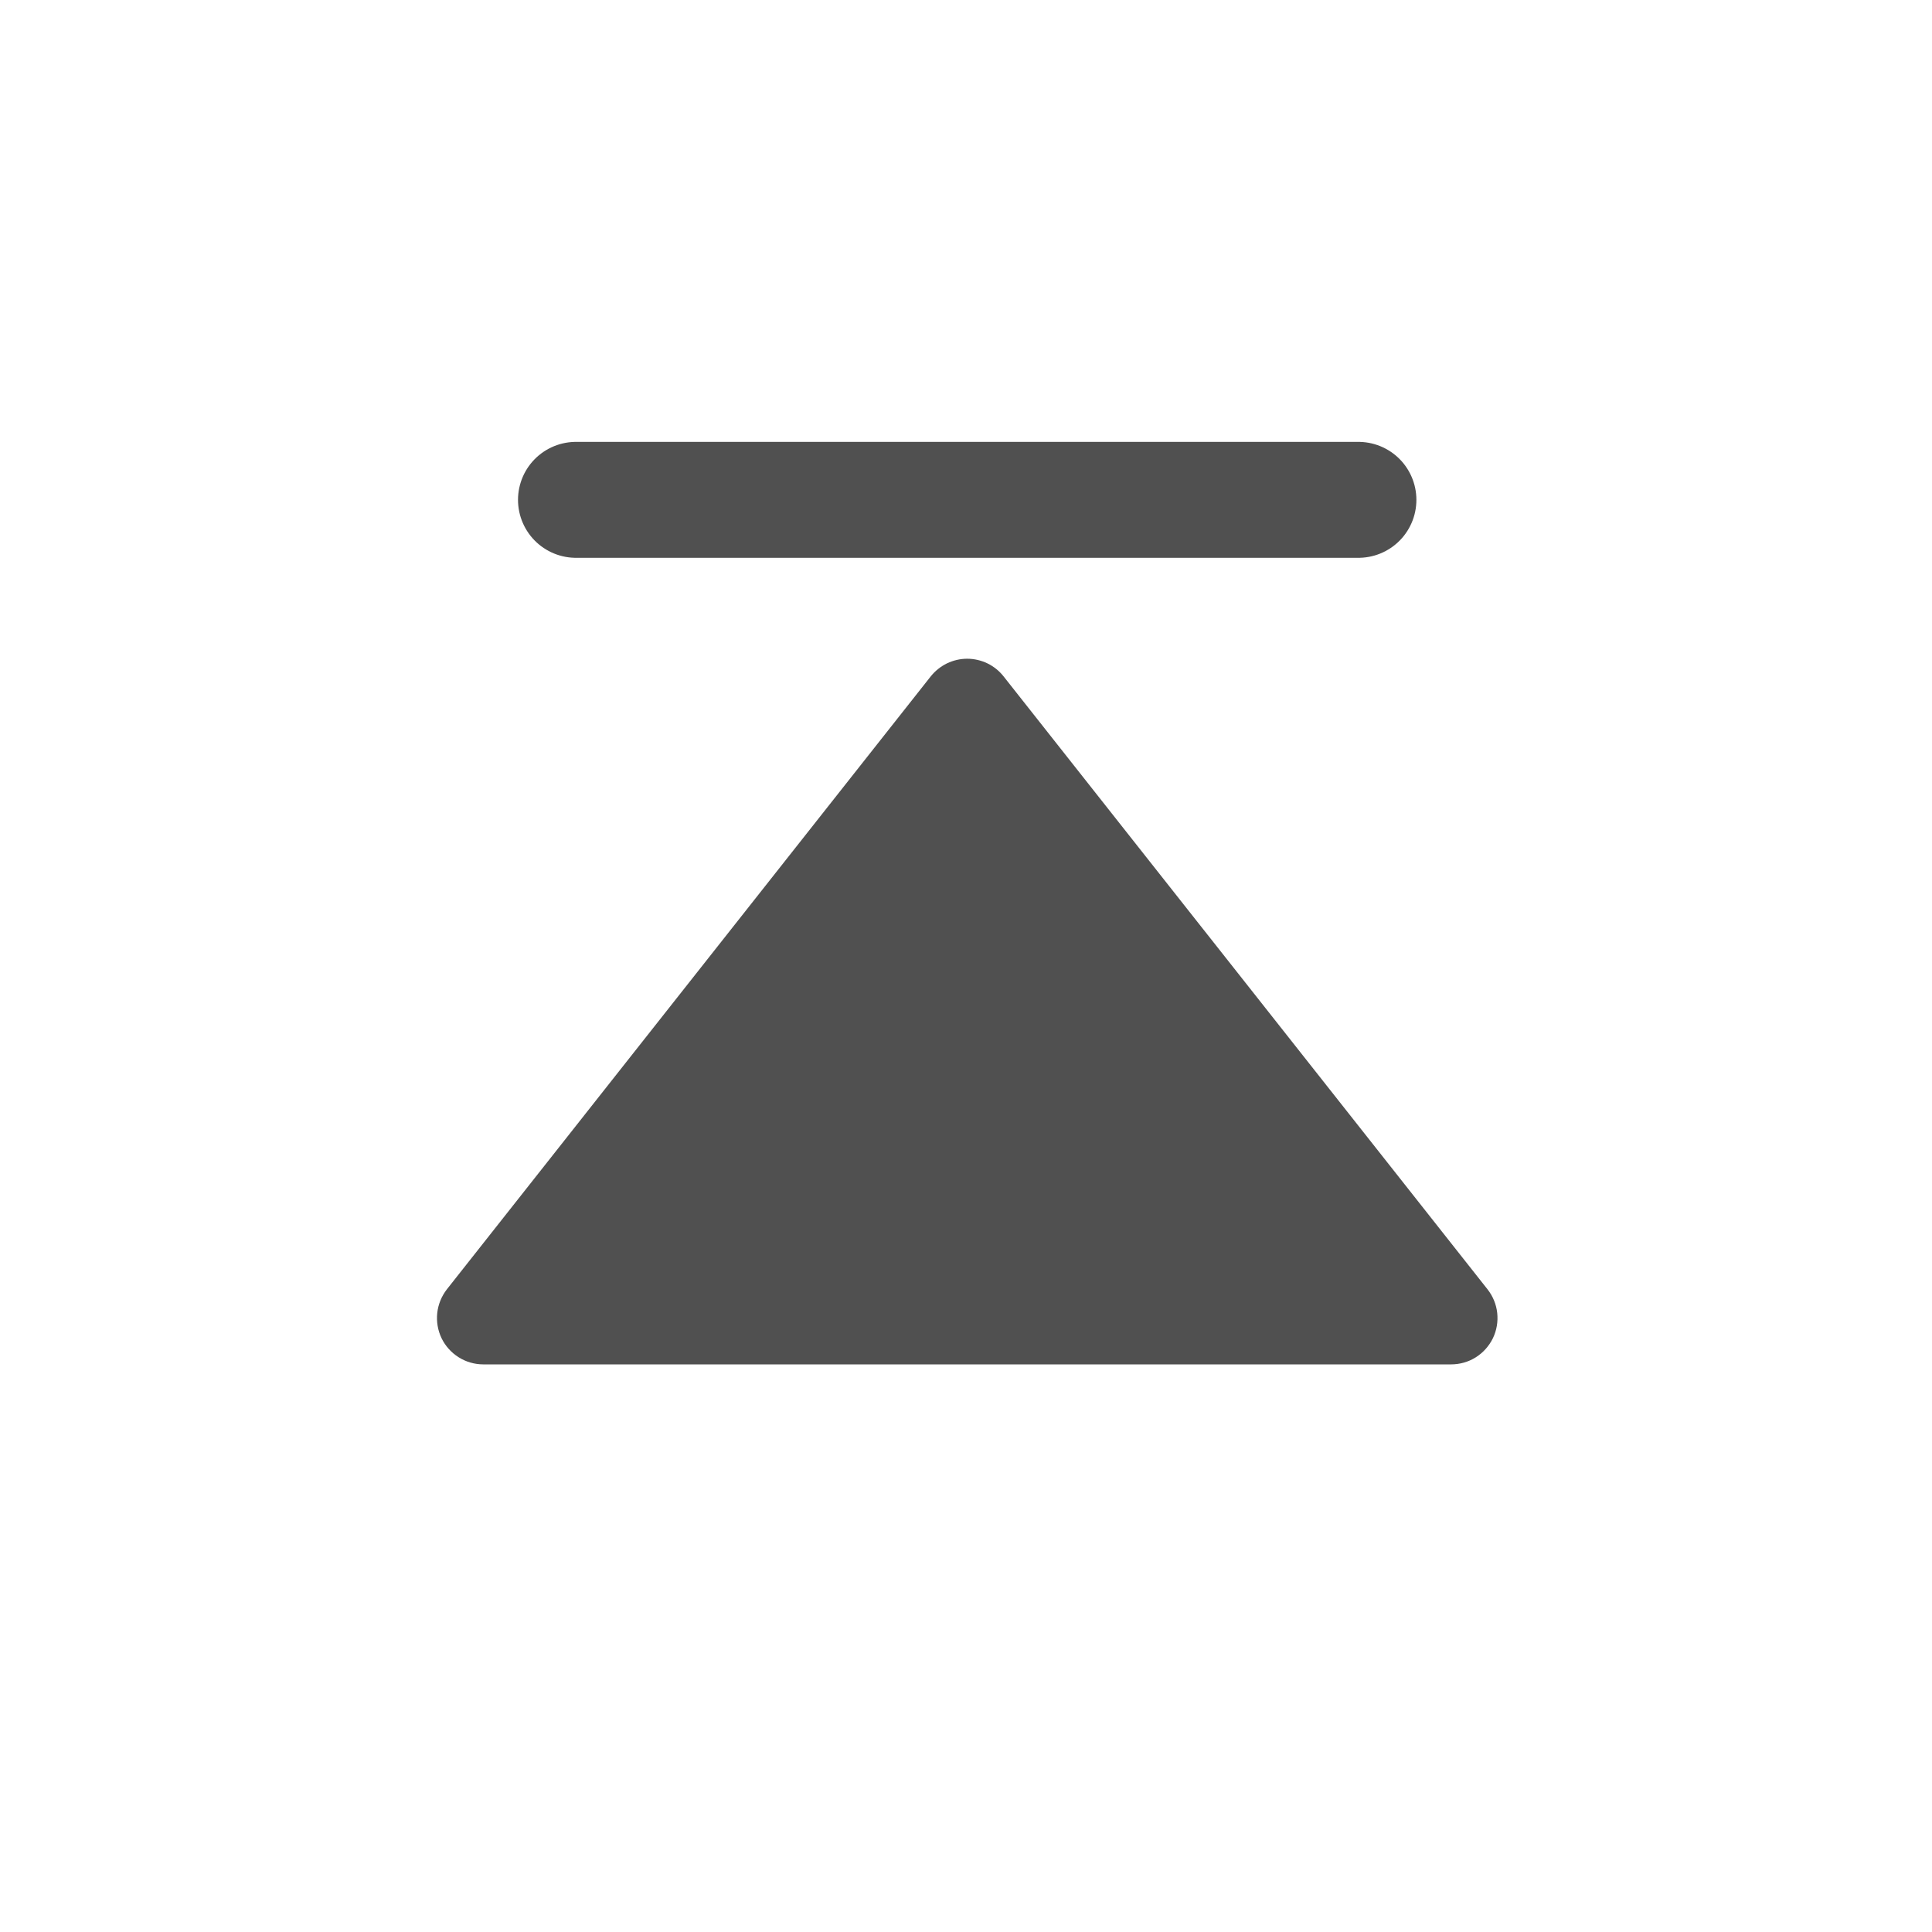 <svg width="25" height="25" viewBox="0 0 25 25" fill="none" xmlns="http://www.w3.org/2000/svg">
<path d="M19.248 16.683C19.318 16.772 19.362 16.878 19.374 16.99C19.386 17.102 19.367 17.215 19.318 17.317C19.268 17.418 19.192 17.504 19.096 17.564C19.001 17.624 18.89 17.655 18.777 17.655L6.253 17.655C6.141 17.655 6.03 17.623 5.935 17.563C5.84 17.503 5.763 17.418 5.714 17.317C5.665 17.215 5.646 17.102 5.658 16.99C5.67 16.878 5.714 16.772 5.783 16.683L12.044 8.752C12.101 8.681 12.172 8.624 12.254 8.584C12.335 8.545 12.425 8.524 12.515 8.524C12.606 8.524 12.696 8.545 12.777 8.584C12.859 8.624 12.93 8.681 12.986 8.752L19.248 16.683Z" fill="#505050"/>
<path d="M7.453 6.468H17.578" stroke="#505050" stroke-width="1.5" stroke-linecap="round"/>
</svg>
